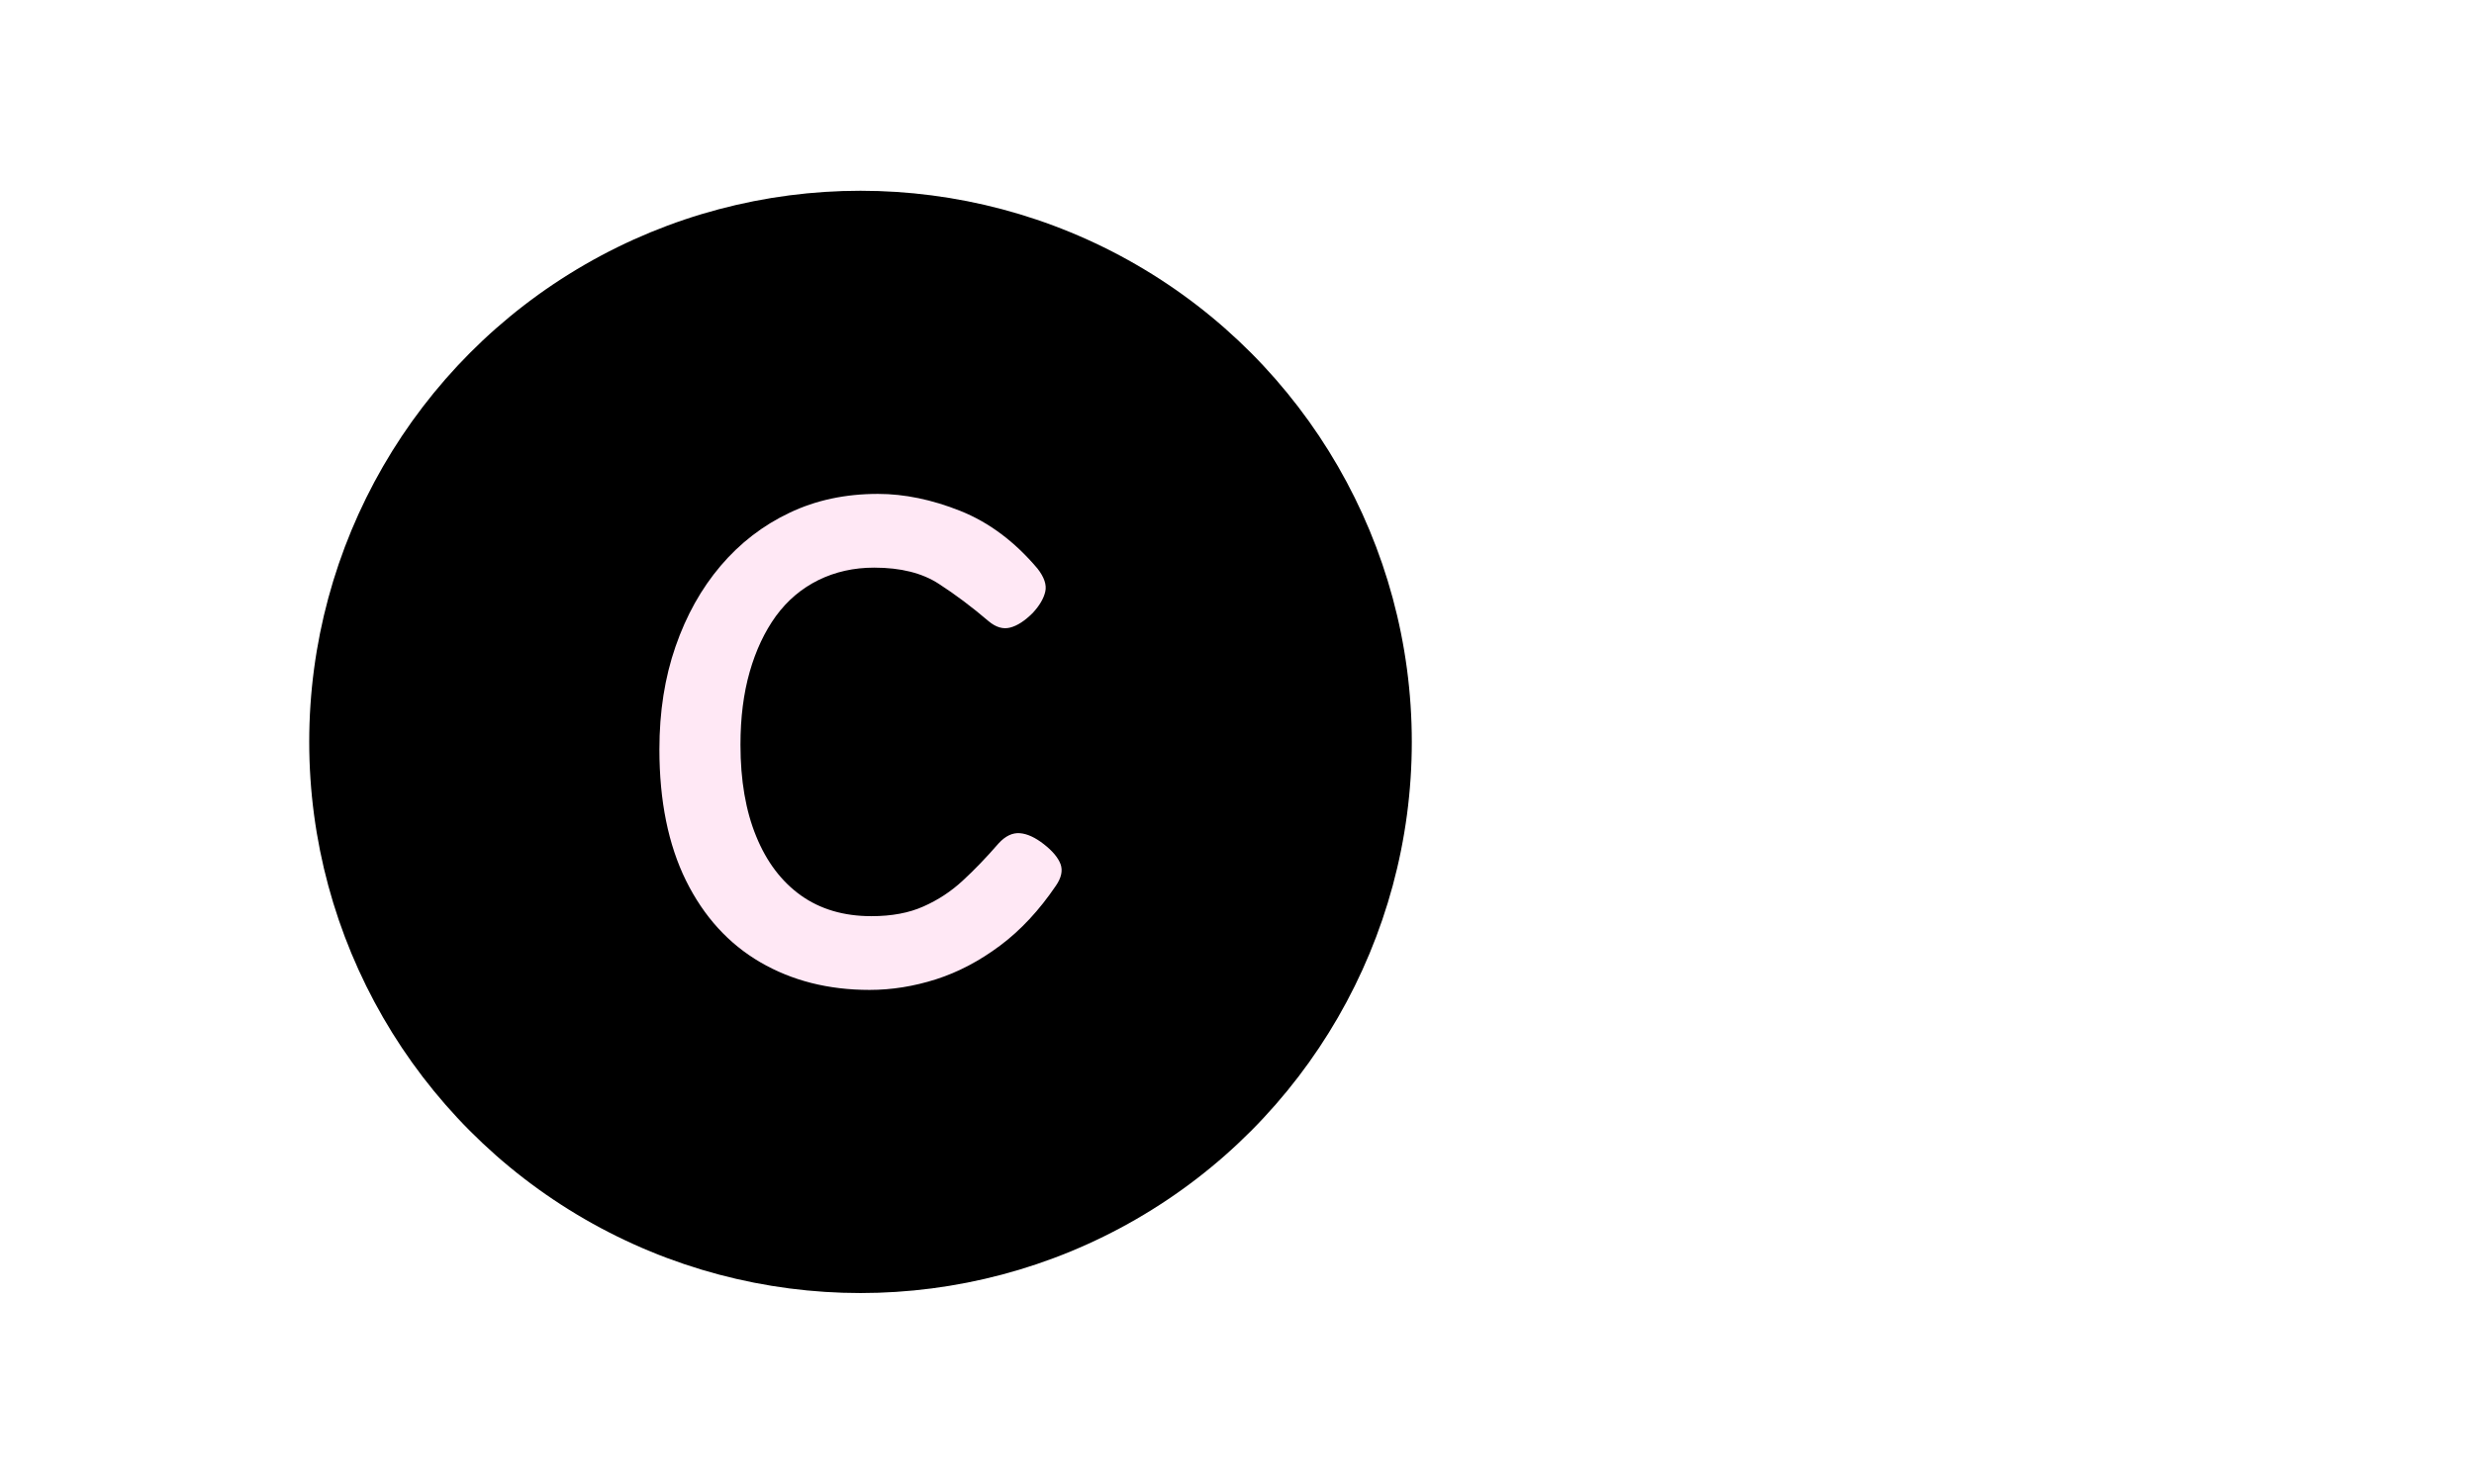 <svg xmlns="http://www.w3.org/2000/svg" version="1.1" xmlns:xlink="http://www.w3.org/1999/xlink" xmlns:svgjs="http://svgjs.dev/svgjs" width="100%" height="100%" viewBox="0 0 1000 600"><rect width="1000" height="600" x="0" y="0" fill="White"/><g><circle r="166.667" cx="260.15" cy="282.372" fill="Black" transform="matrix(1.337,0,0,1.337,0,-77.571)"/><path d="M262.889 357.372L262.889 357.372Q244.226 357.372 229.861 349.008Q215.496 340.645 207.403 324.344Q199.35 308.004 199.35 284.617L199.35 284.617Q199.35 267.581 204.228 253.526Q209.107 239.432 217.858 229.132Q226.647 218.794 238.65 213.102Q250.614 207.372 265.405 207.372L265.405 207.372Q277.408 207.372 290.341 212.521Q303.312 217.71 313.65 229.945L313.65 229.945Q316.709 233.856 316.012 236.915Q315.315 240.012 312.256 243.342L312.256 243.342Q308.616 246.982 305.403 247.795Q302.189 248.647 298.859 245.859L298.859 245.859Q291.347 239.432 283.797 234.553Q276.286 229.674 264.282 229.674L264.282 229.674Q255.106 229.674 247.439 233.43Q239.773 237.225 234.584 244.31Q229.435 251.435 226.647 261.192Q223.859 270.949 223.859 283.224L223.859 283.224Q223.859 299.37 228.622 310.947Q233.345 322.524 242.135 328.797Q250.924 335.069 263.469 335.069L263.469 335.069Q272.646 335.069 279.19 332.127Q285.772 329.223 291.038 324.344Q296.342 319.465 301.918 313.038L301.918 313.038Q304.977 309.708 308.345 309.979Q311.675 310.25 315.586 313.309L315.586 313.309Q319.497 316.368 320.62 319.31Q321.704 322.253 319.226 325.854L319.226 325.854Q311.675 337.005 302.344 343.975Q293.012 350.944 282.984 354.158Q272.917 357.372 262.889 357.372Z " fill="#ffe8f5" transform="matrix(1.337,0,0,1.337,0,-77.571)"/><path d="M581.624 357.372L581.624 357.372Q545.887 357.372 527.938 338.301Q510.15 319.231 510.15 282.372L510.15 282.372Q510.15 244.231 527.938 225.801Q545.887 207.372 581.624 207.372L581.624 207.372Q618.643 207.372 636.432 225.801Q654.38 244.231 654.38 282.372L654.38 282.372Q654.38 319.231 636.432 338.301Q618.643 357.372 581.624 357.372Z " fill="White" transform="matrix(1.337,0,0,1.337,0,-77.571)"/></g></svg>